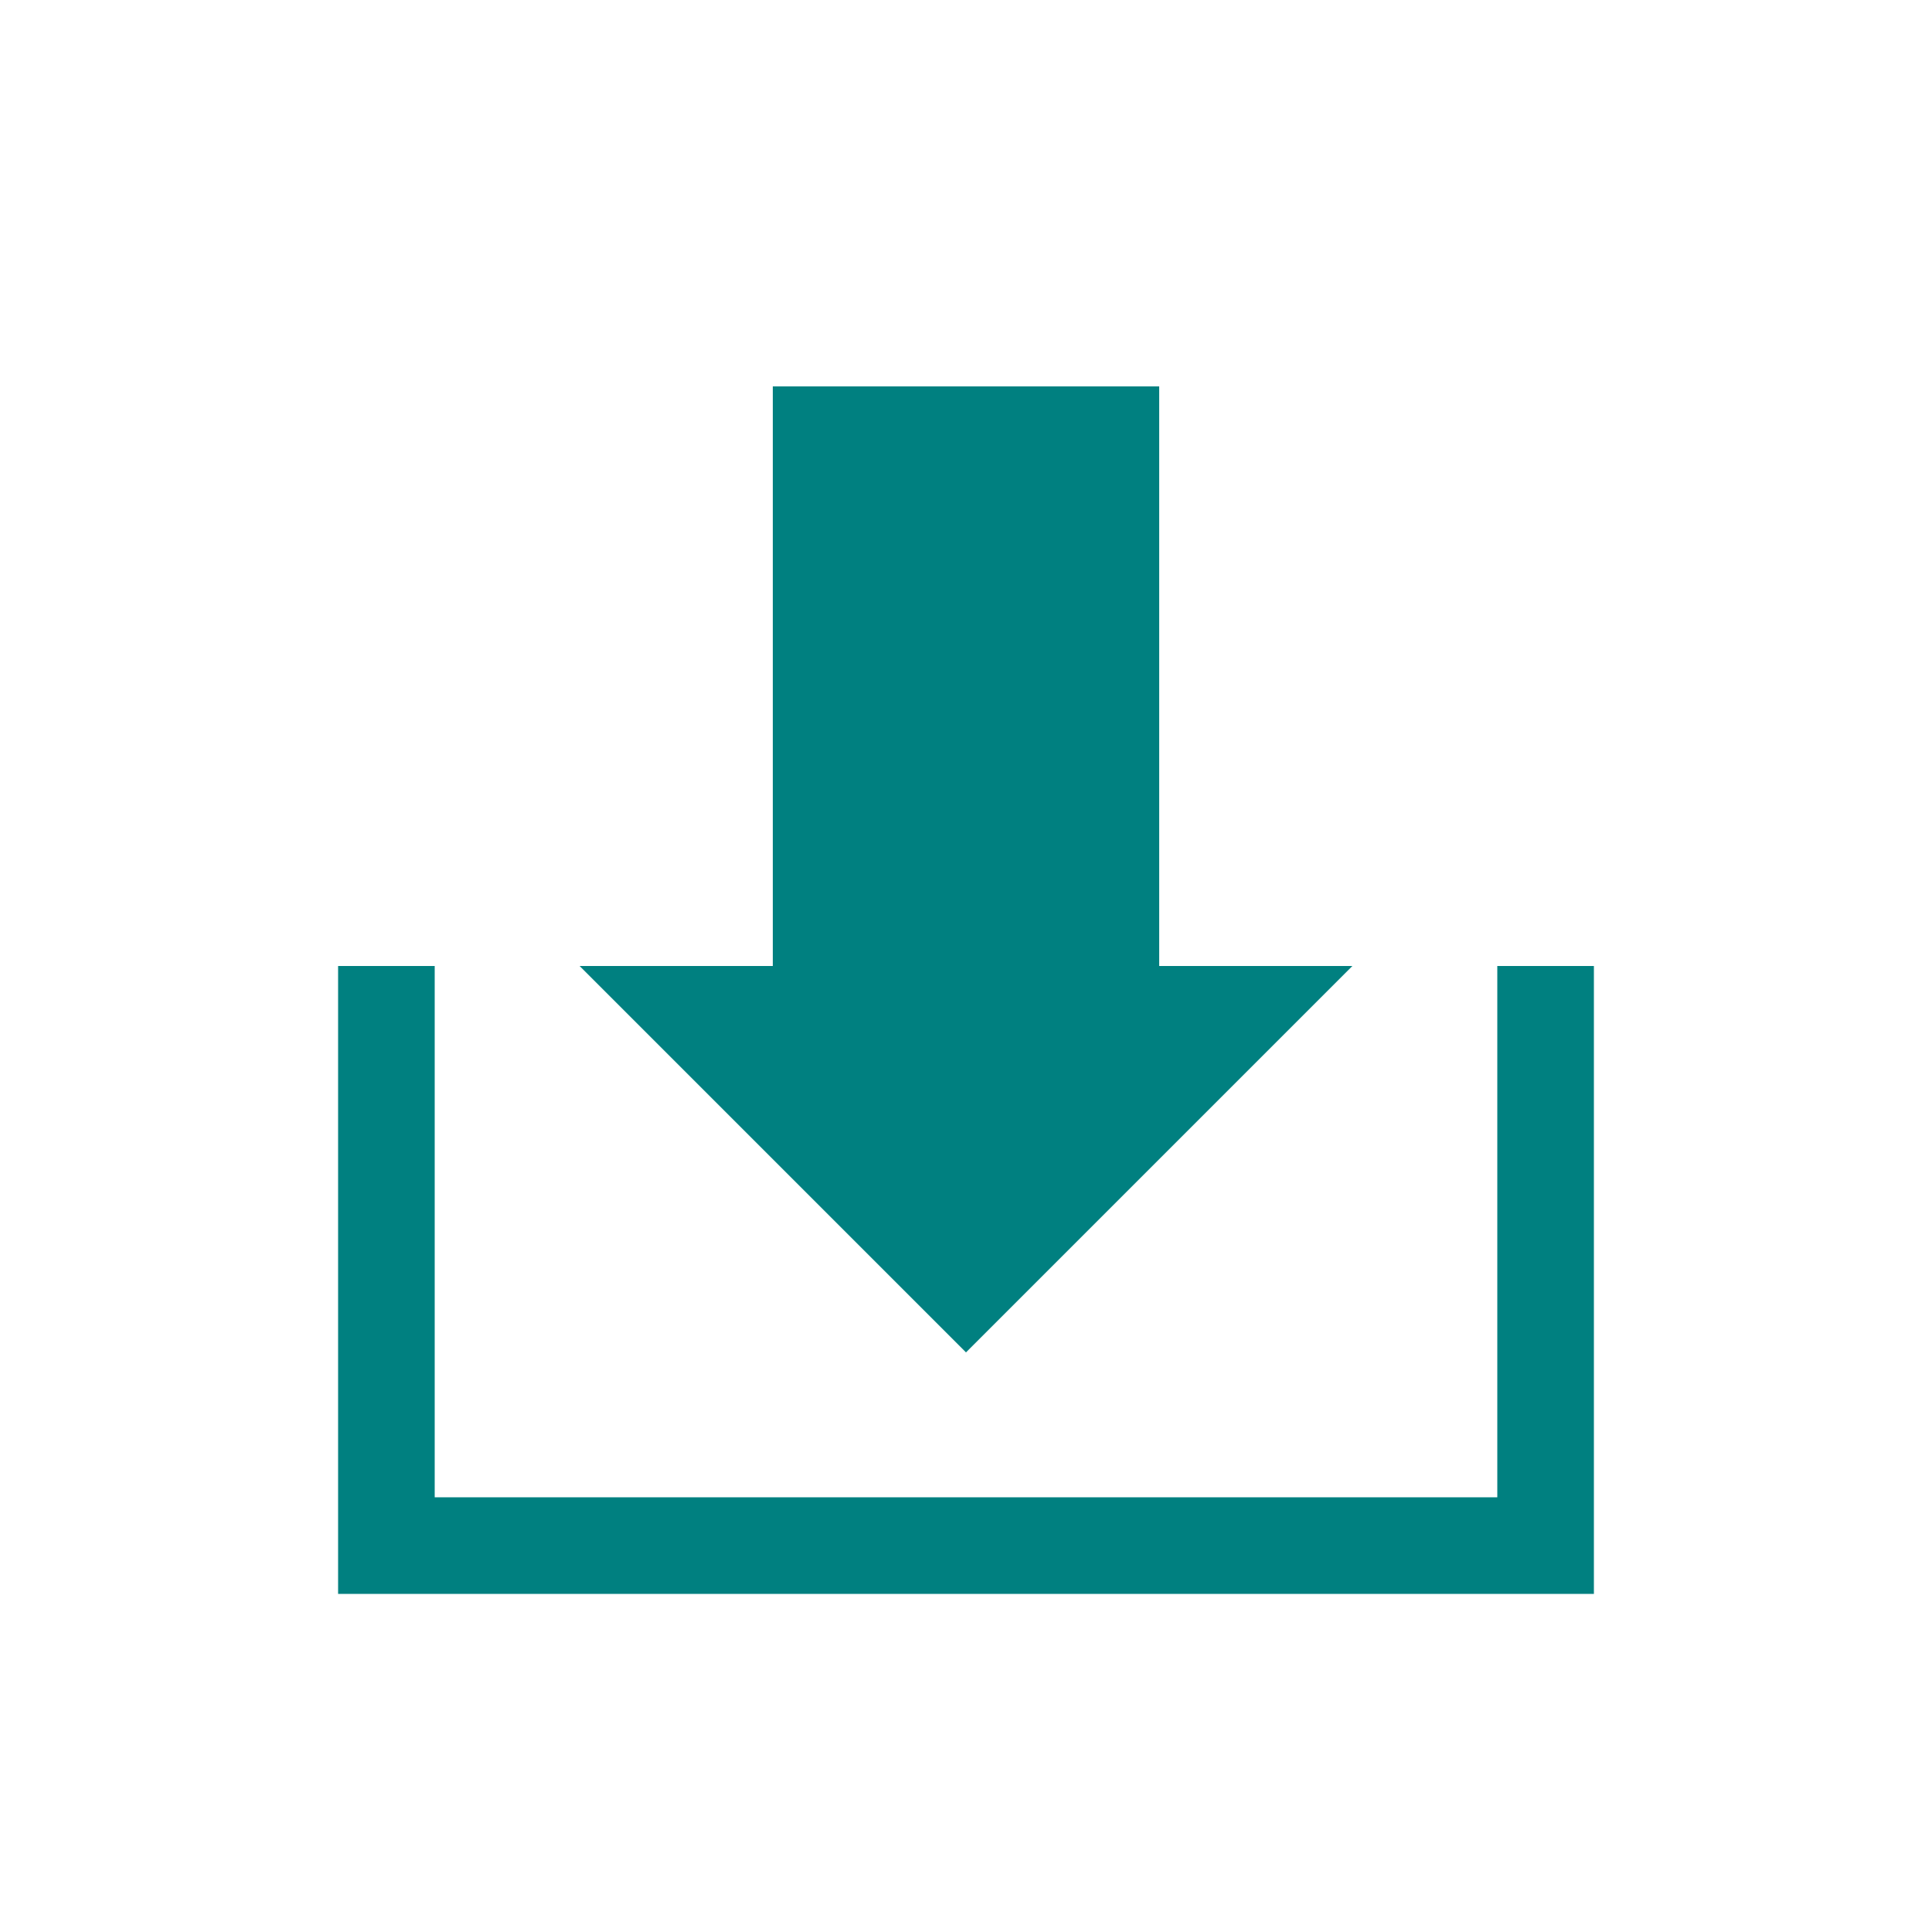 <svg width="200" height="200" xmlns="http://www.w3.org/2000/svg">
    <polyline points="40,100,40,160,160,160,160,100" stroke="#008080" fill="none" stroke-width="10"></polyline>
    <polygon points="80,40,120,40,120,100,140,100,100,140,60,100,80,100" fill="#008080"></polygon>
</svg>